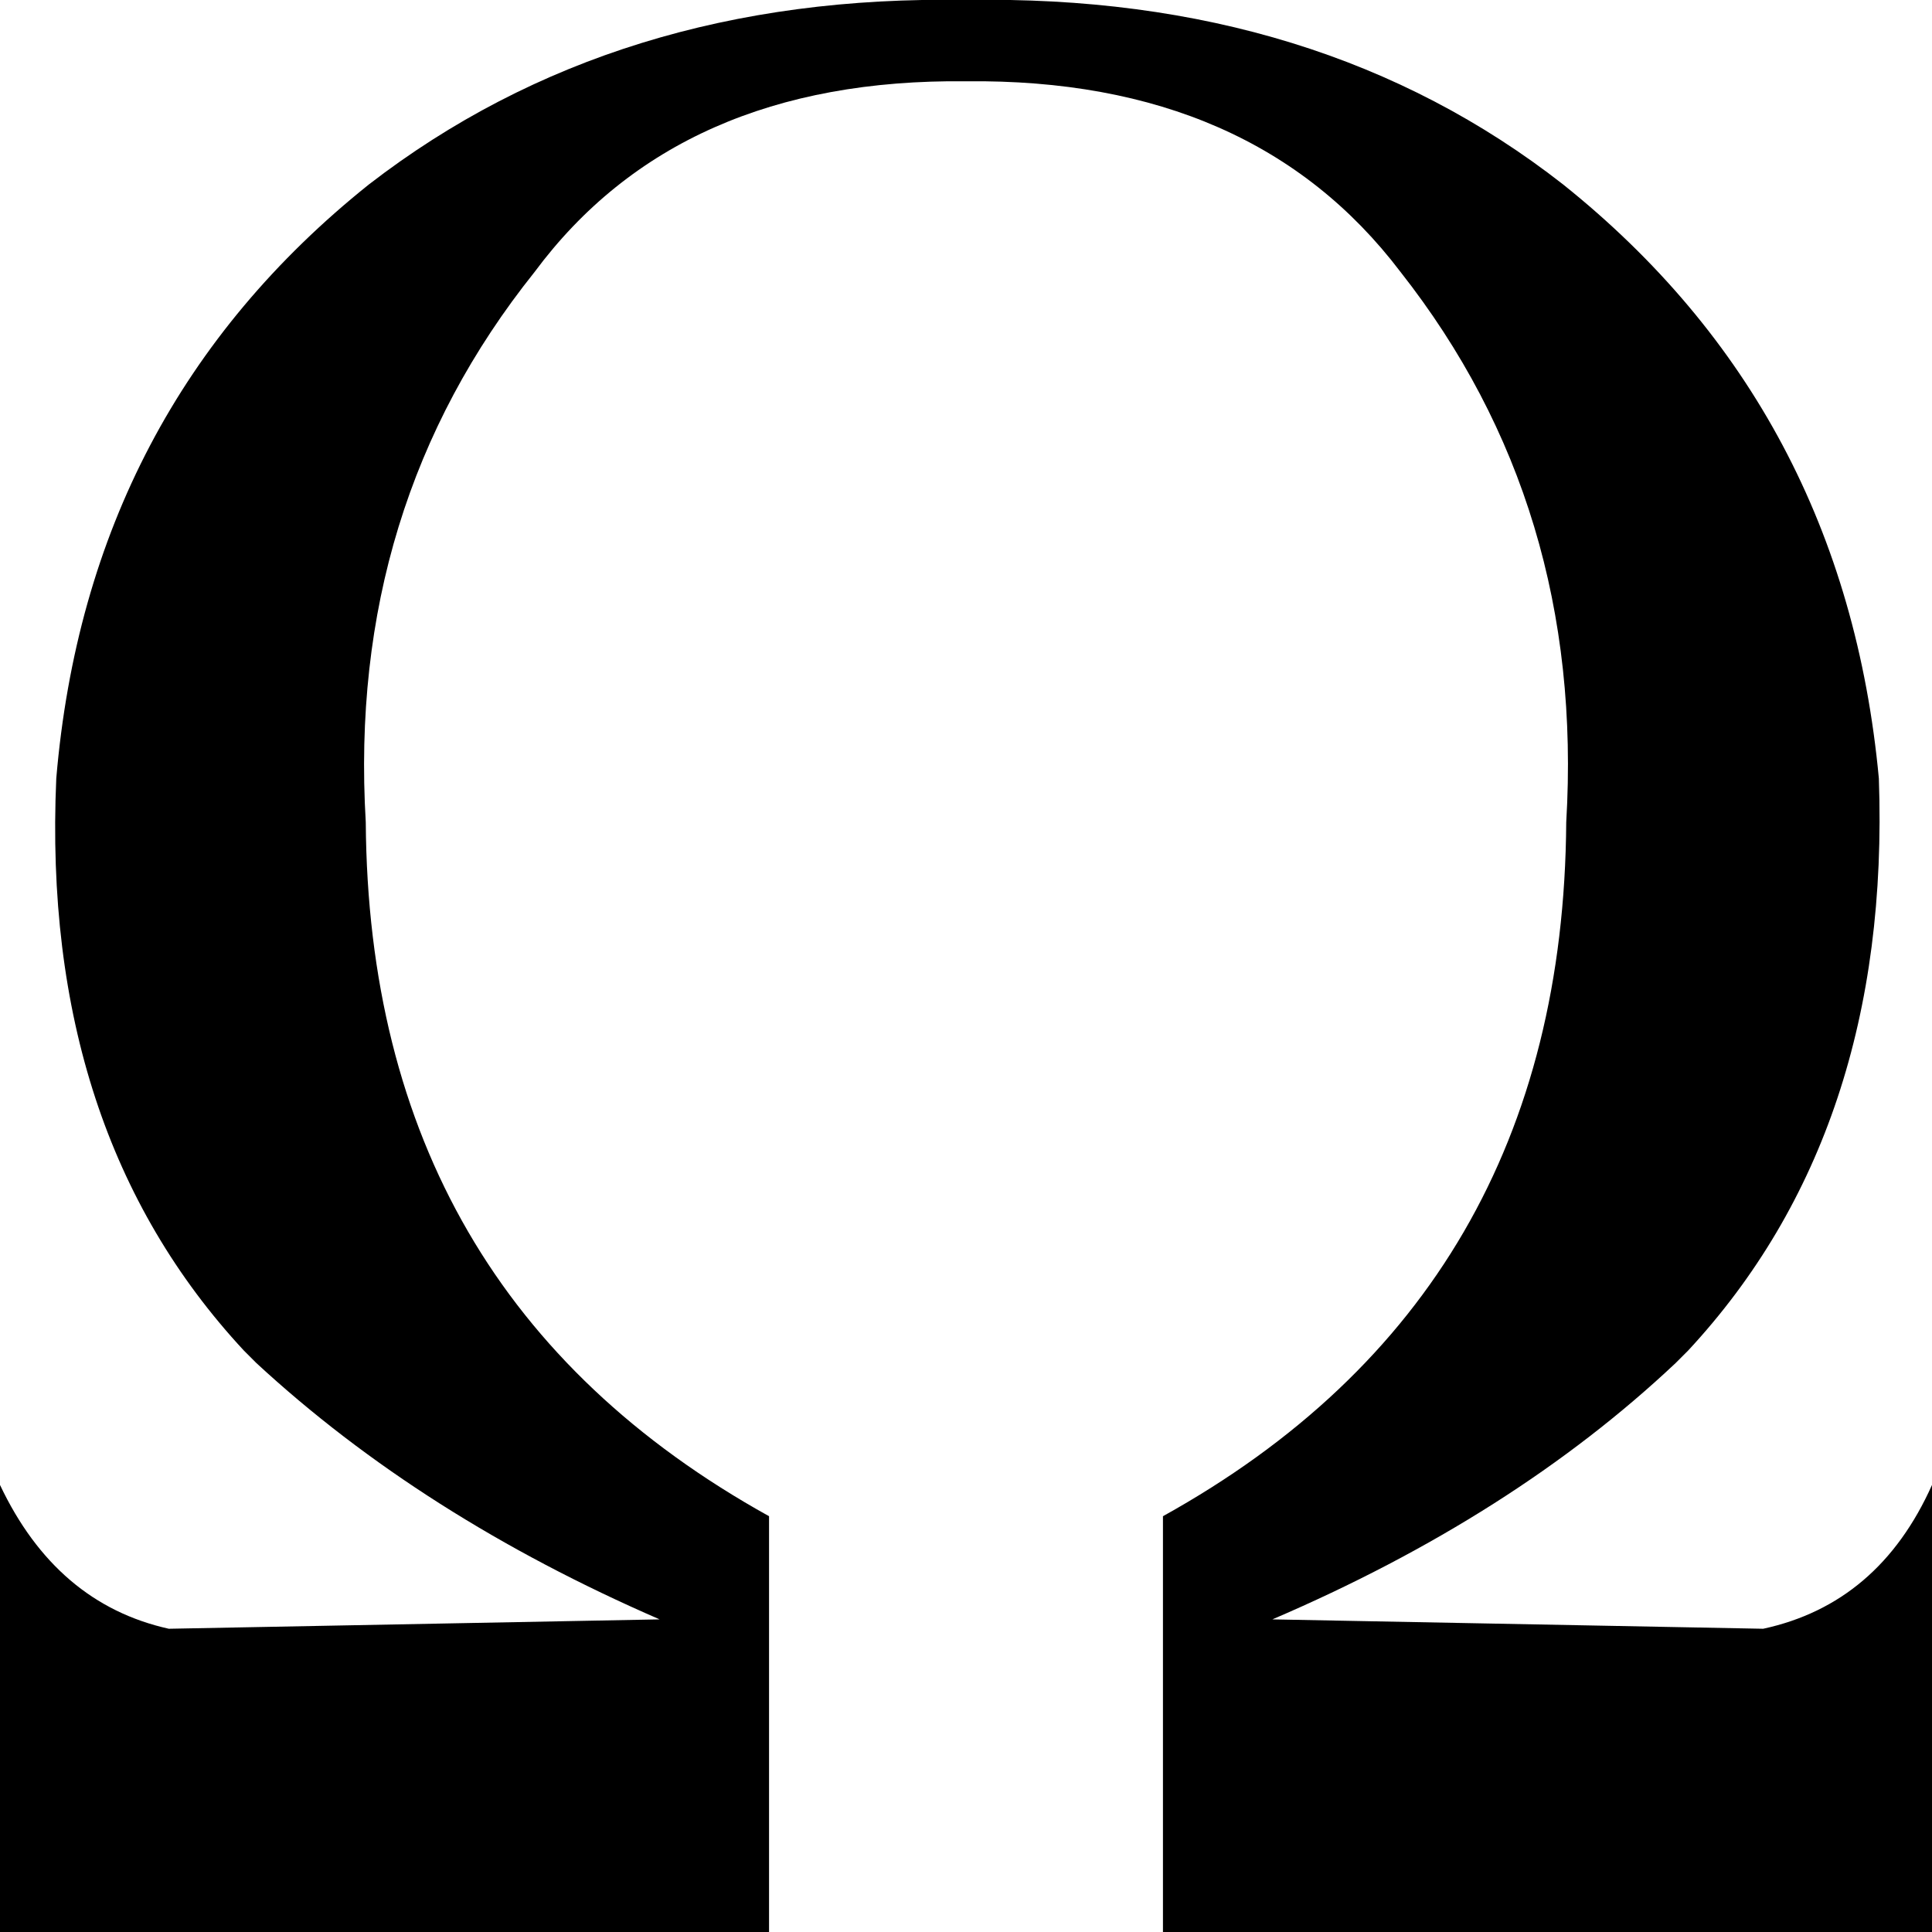<?xml version="1.0" encoding="UTF-8" standalone="no"?>
<svg xmlns:xlink="http://www.w3.org/1999/xlink" height="30.9px" width="30.9px" xmlns="http://www.w3.org/2000/svg">
  <g transform="matrix(1.0, 0.0, 0.0, 1.0, -384.45, -237.3)">
    <path d="M409.45 240.25 Q413.95 243.85 414.5 249.75 414.7 255.4 411.45 258.9 L411.25 259.1 Q408.65 261.55 404.8 263.2 L412.65 263.35 Q414.5 262.95 415.35 261.05 L415.35 268.2 403.05 268.2 403.05 261.55 Q409.45 258.0 409.5 250.45 409.8 245.4 406.85 241.65 404.5 238.55 399.9 238.6 395.3 238.55 393.0 241.65 390.0 245.4 390.3 250.45 390.35 258.0 396.75 261.55 L396.75 268.2 384.45 268.2 384.45 261.05 Q385.35 262.95 387.15 263.35 L395.0 263.2 Q391.2 261.55 388.55 259.1 L388.35 258.9 Q385.1 255.4 385.35 249.75 385.85 243.85 390.35 240.25 394.3 237.2 399.9 237.3 405.55 237.2 409.45 240.25" fill="#000000" fill-rule="evenodd" stroke="none"/>
  </g>
</svg>
